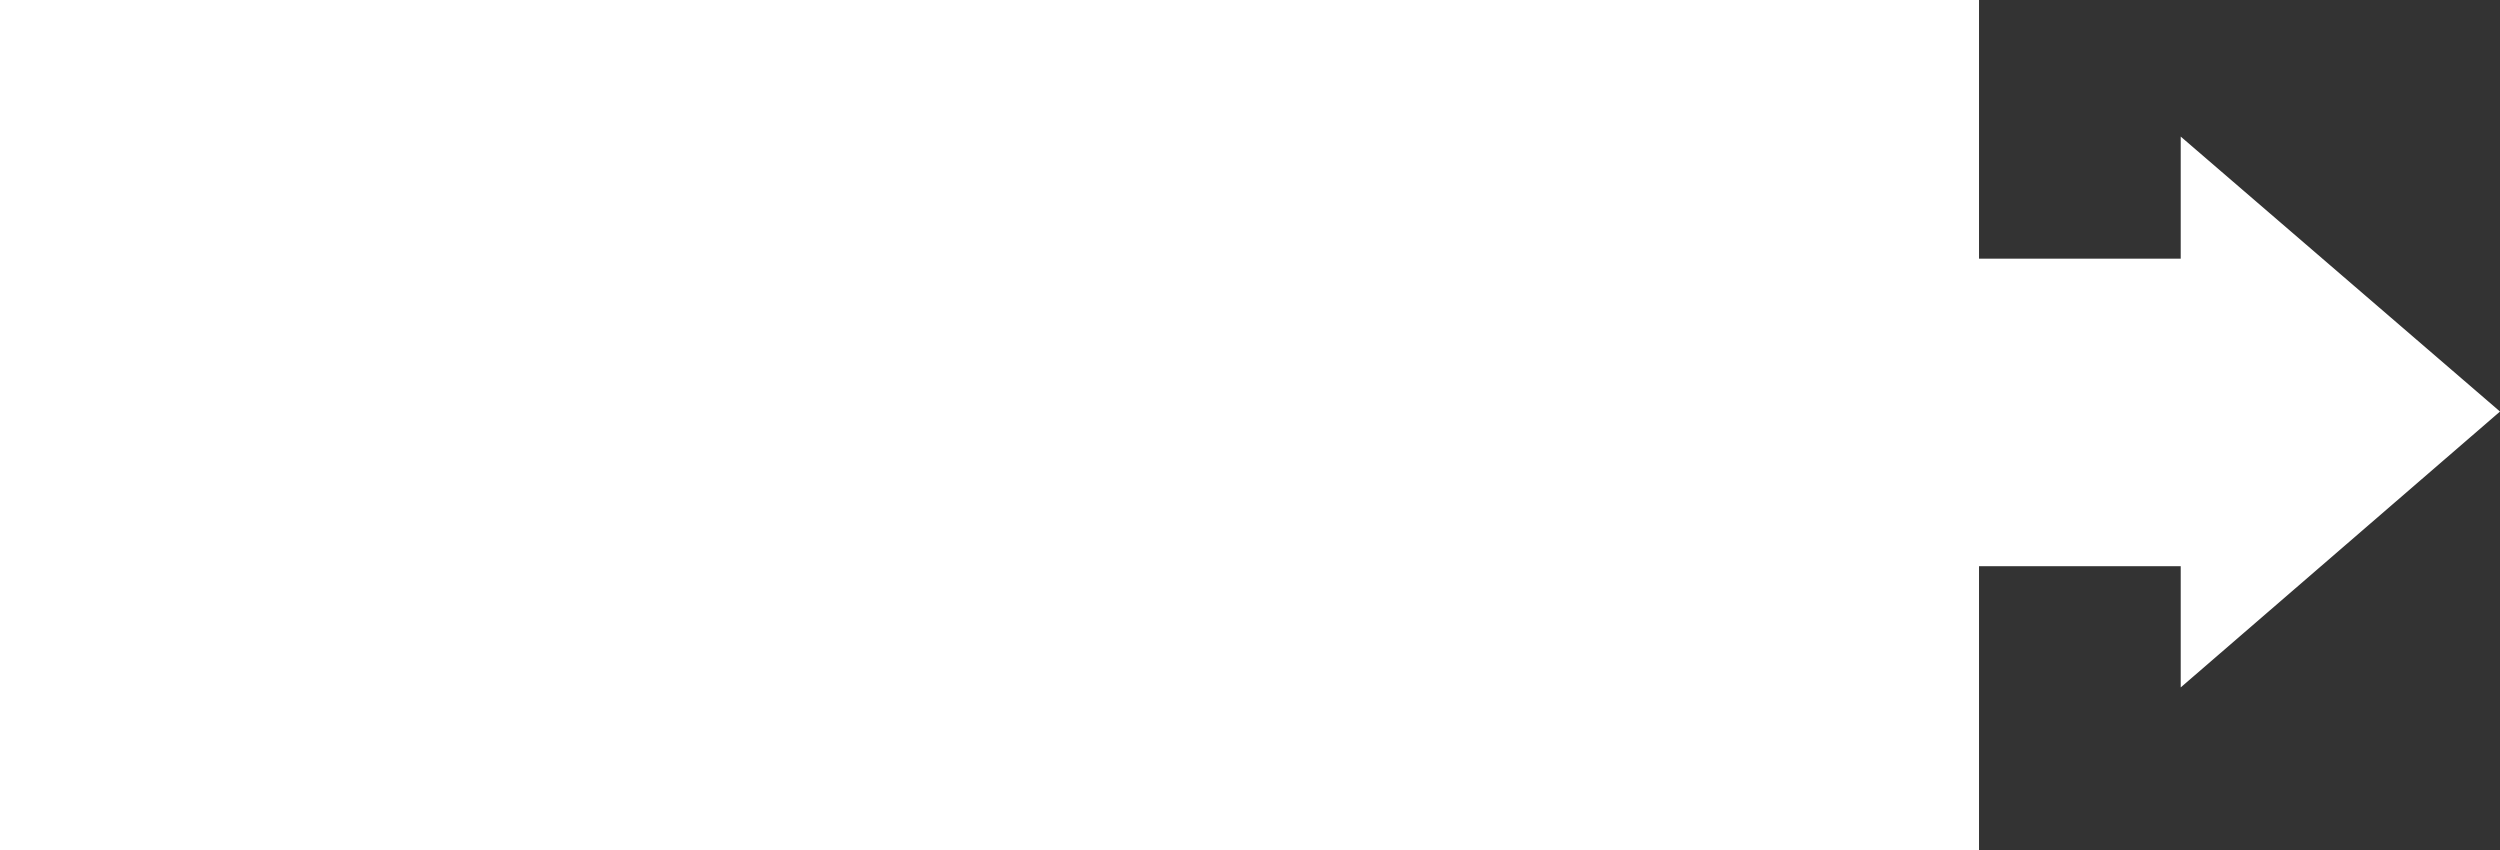 <?xml version="1.0" encoding="UTF-8" standalone="no"?>
<svg xmlns:ffdec="https://www.free-decompiler.com/flash" xmlns:xlink="http://www.w3.org/1999/xlink" ffdec:objectType="shape" height="47.0px" width="138.2px" xmlns="http://www.w3.org/2000/svg">
  <rect width="100%" height="100%" fill="#333333" stroke="none"/>
  <g transform="matrix(1.0, 0.0, 0.0, 1.0, 0.0, 0.0)">
    <path d="M120.55 14.3 L120.55 7.55 138.2 22.75 120.55 38.0 120.55 31.3 109.4 31.3 109.4 47.0 0.0 47.0 0.0 0.0 109.4 0.0 109.4 14.3 120.55 14.3" fill="#ffffff" fill-rule="evenodd" stroke="none"/>
  </g>
</svg>
